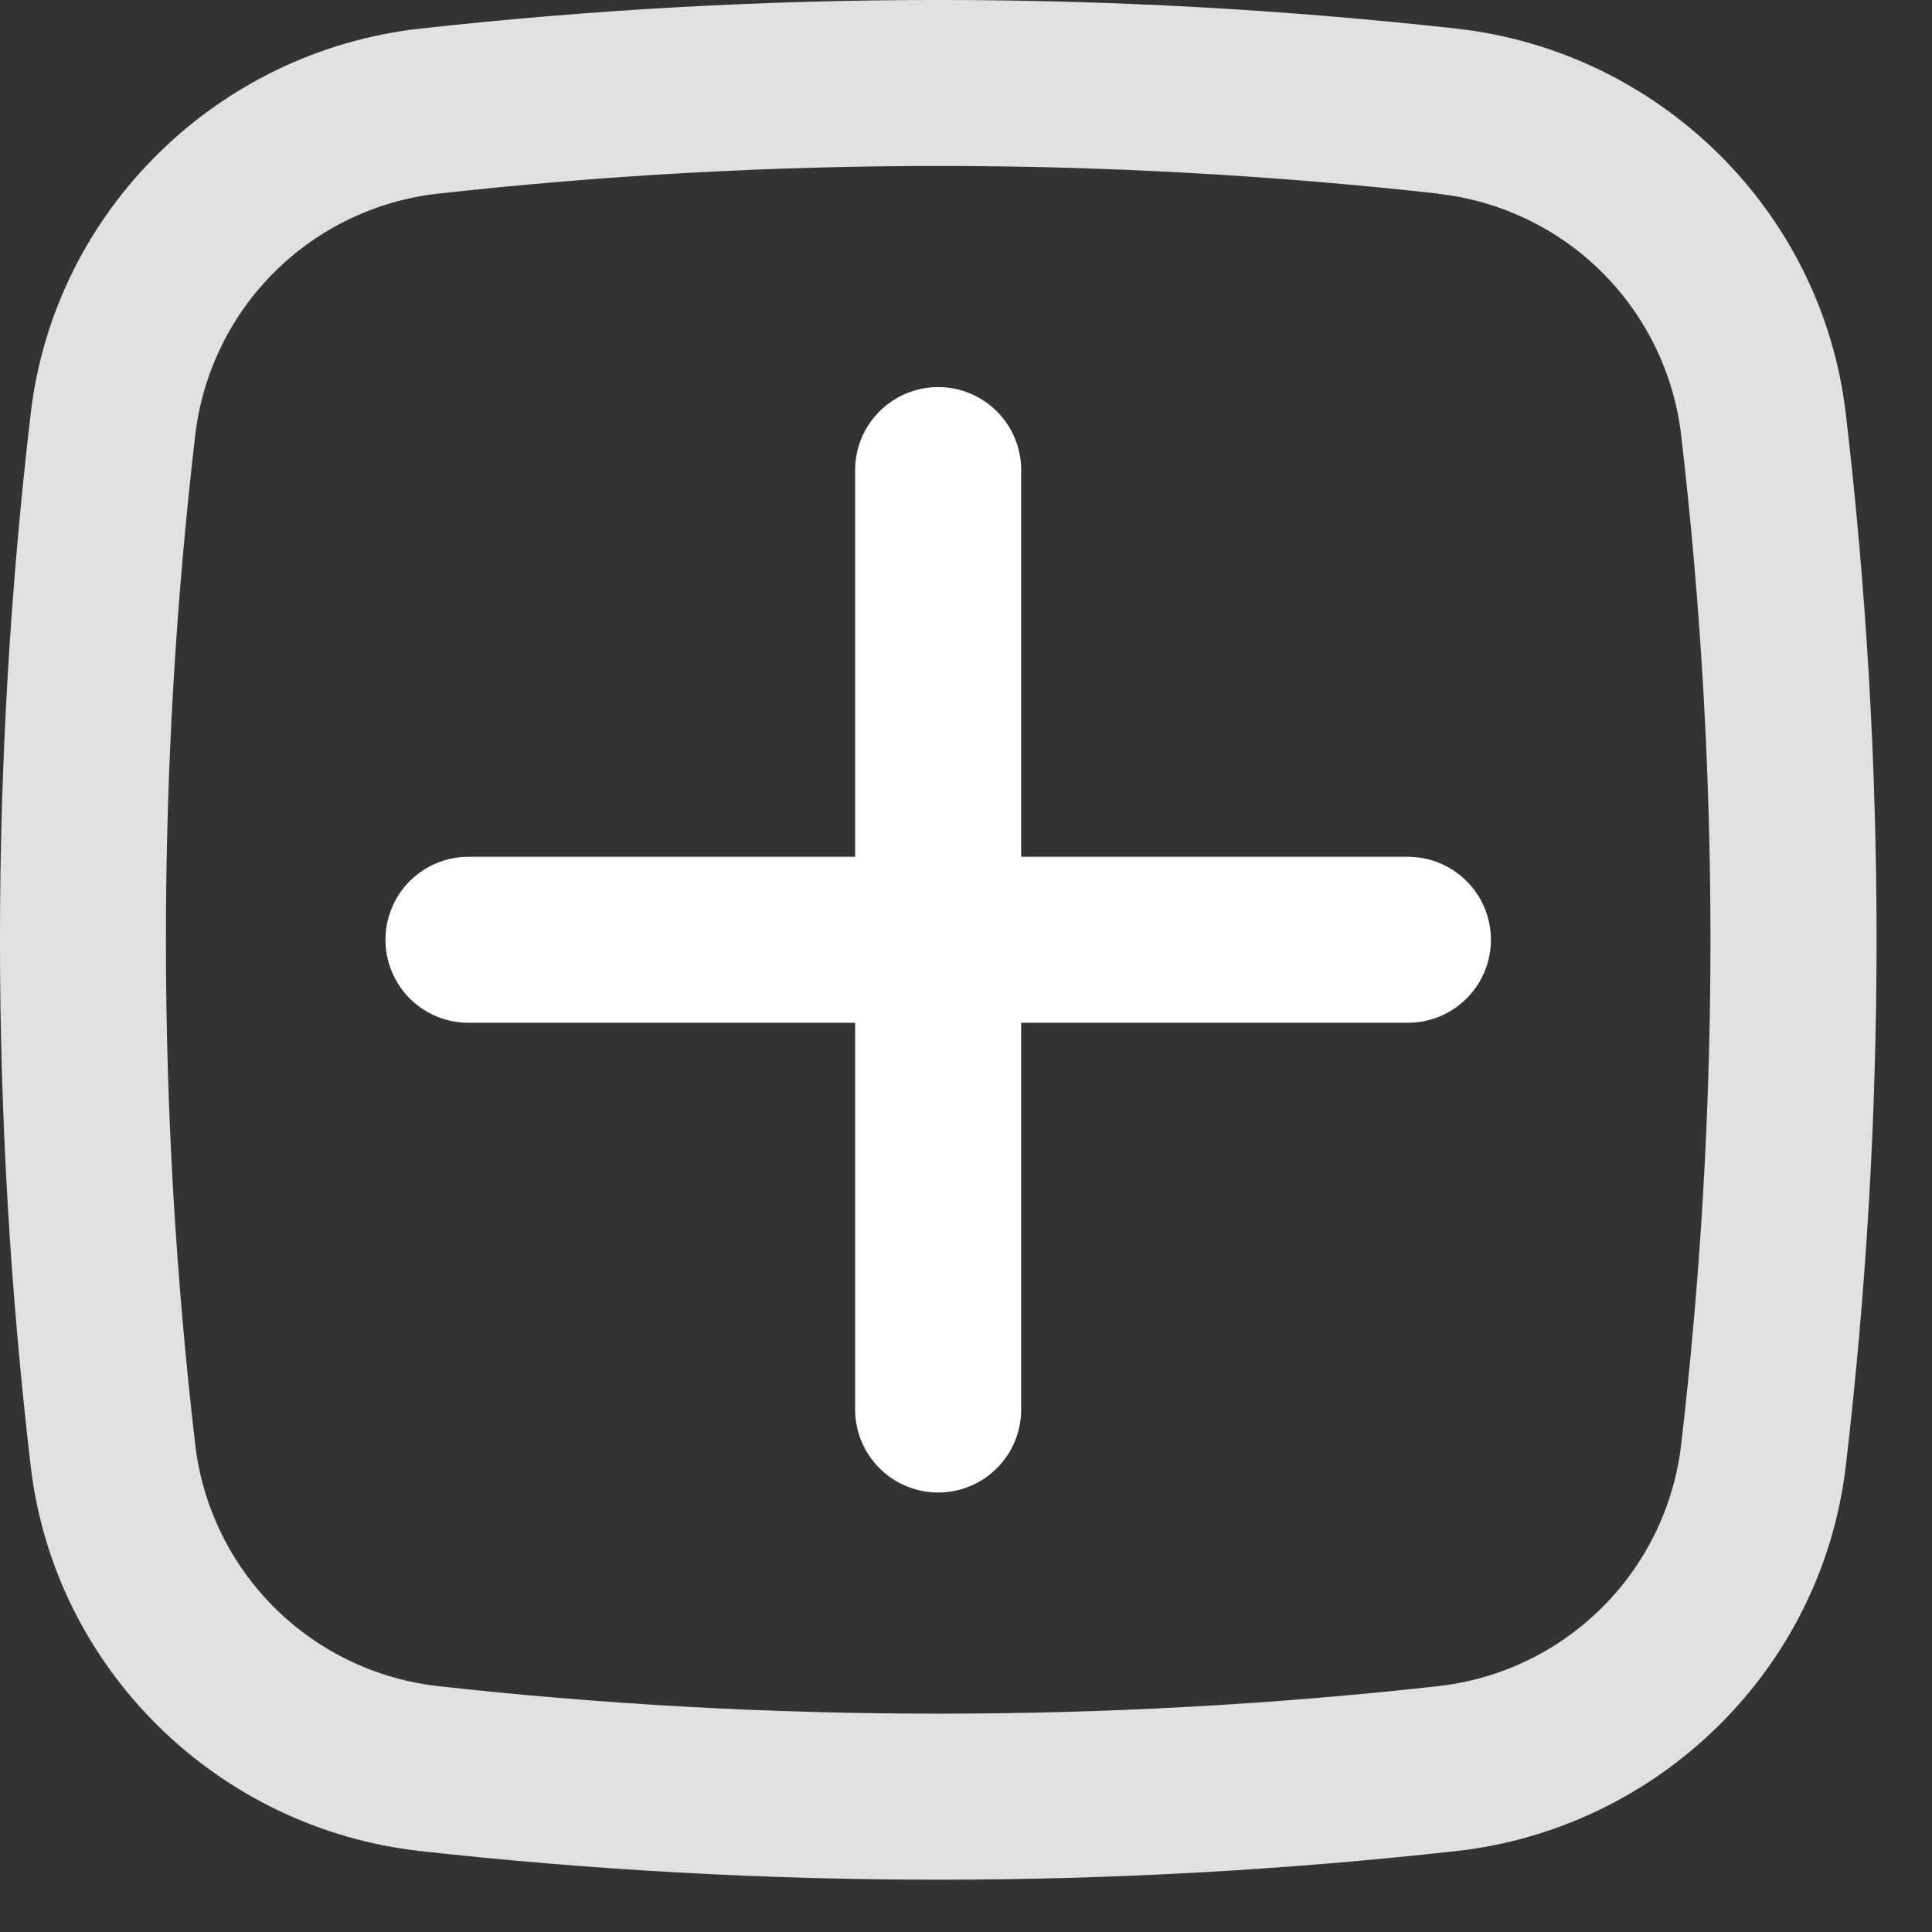 <svg width="23" height="23" viewBox="0 0 23 23" fill="none" xmlns="http://www.w3.org/2000/svg">
<rect x="0" y="0" width="23" height="23" fill="#333333" stroke="none"/>
<path d="M4.589 11.188C4.589 10.926 4.693 10.674 4.878 10.489C5.064 10.304 5.315 10.2 5.577 10.2H10.18V5.596C10.18 5.334 10.284 5.083 10.47 4.898C10.655 4.712 10.907 4.608 11.169 4.608C11.431 4.608 11.682 4.712 11.868 4.898C12.053 5.083 12.157 5.334 12.157 5.596V10.2H16.76C17.022 10.2 17.274 10.304 17.459 10.489C17.645 10.674 17.749 10.926 17.749 11.188C17.749 11.45 17.645 11.701 17.459 11.887C17.274 12.072 17.022 12.176 16.76 12.176H12.157V16.779C12.157 17.041 12.053 17.293 11.868 17.478C11.682 17.664 11.431 17.768 11.169 17.768C10.907 17.768 10.655 17.664 10.47 17.478C10.284 17.293 10.18 17.041 10.18 16.779V12.176H5.577C5.315 12.176 5.064 12.072 4.878 11.887C4.693 11.701 4.589 11.45 4.589 11.188Z" fill="white"/>
<path fill-rule="evenodd" clip-rule="evenodd" d="M4.998 0.341C9.1 -0.114 13.239 -0.114 17.341 0.341C19.749 0.61 21.692 2.506 21.974 4.927C22.462 9.087 22.462 13.29 21.974 17.45C21.691 19.871 19.747 21.766 17.341 22.036C13.239 22.491 9.1 22.491 4.998 22.036C2.591 21.766 0.647 19.871 0.365 17.45C-0.122 13.29 -0.122 9.087 0.365 4.927C0.647 2.506 2.592 0.61 4.998 0.341ZM17.122 2.305C13.166 1.866 9.173 1.866 5.217 2.305C4.485 2.386 3.801 2.712 3.277 3.229C2.752 3.747 2.418 4.426 2.327 5.158C1.858 9.165 1.858 13.213 2.327 17.221C2.418 17.952 2.753 18.631 3.277 19.148C3.801 19.666 4.485 19.991 5.217 20.073C9.14 20.51 13.199 20.51 17.122 20.073C17.854 19.991 18.537 19.666 19.061 19.148C19.586 18.631 19.92 17.952 20.011 17.221C20.48 13.213 20.48 9.165 20.011 5.158C19.92 4.427 19.585 3.748 19.061 3.231C18.537 2.714 17.854 2.389 17.122 2.307V2.305Z" fill="white" fill-opacity="0.85"/>
</svg>
